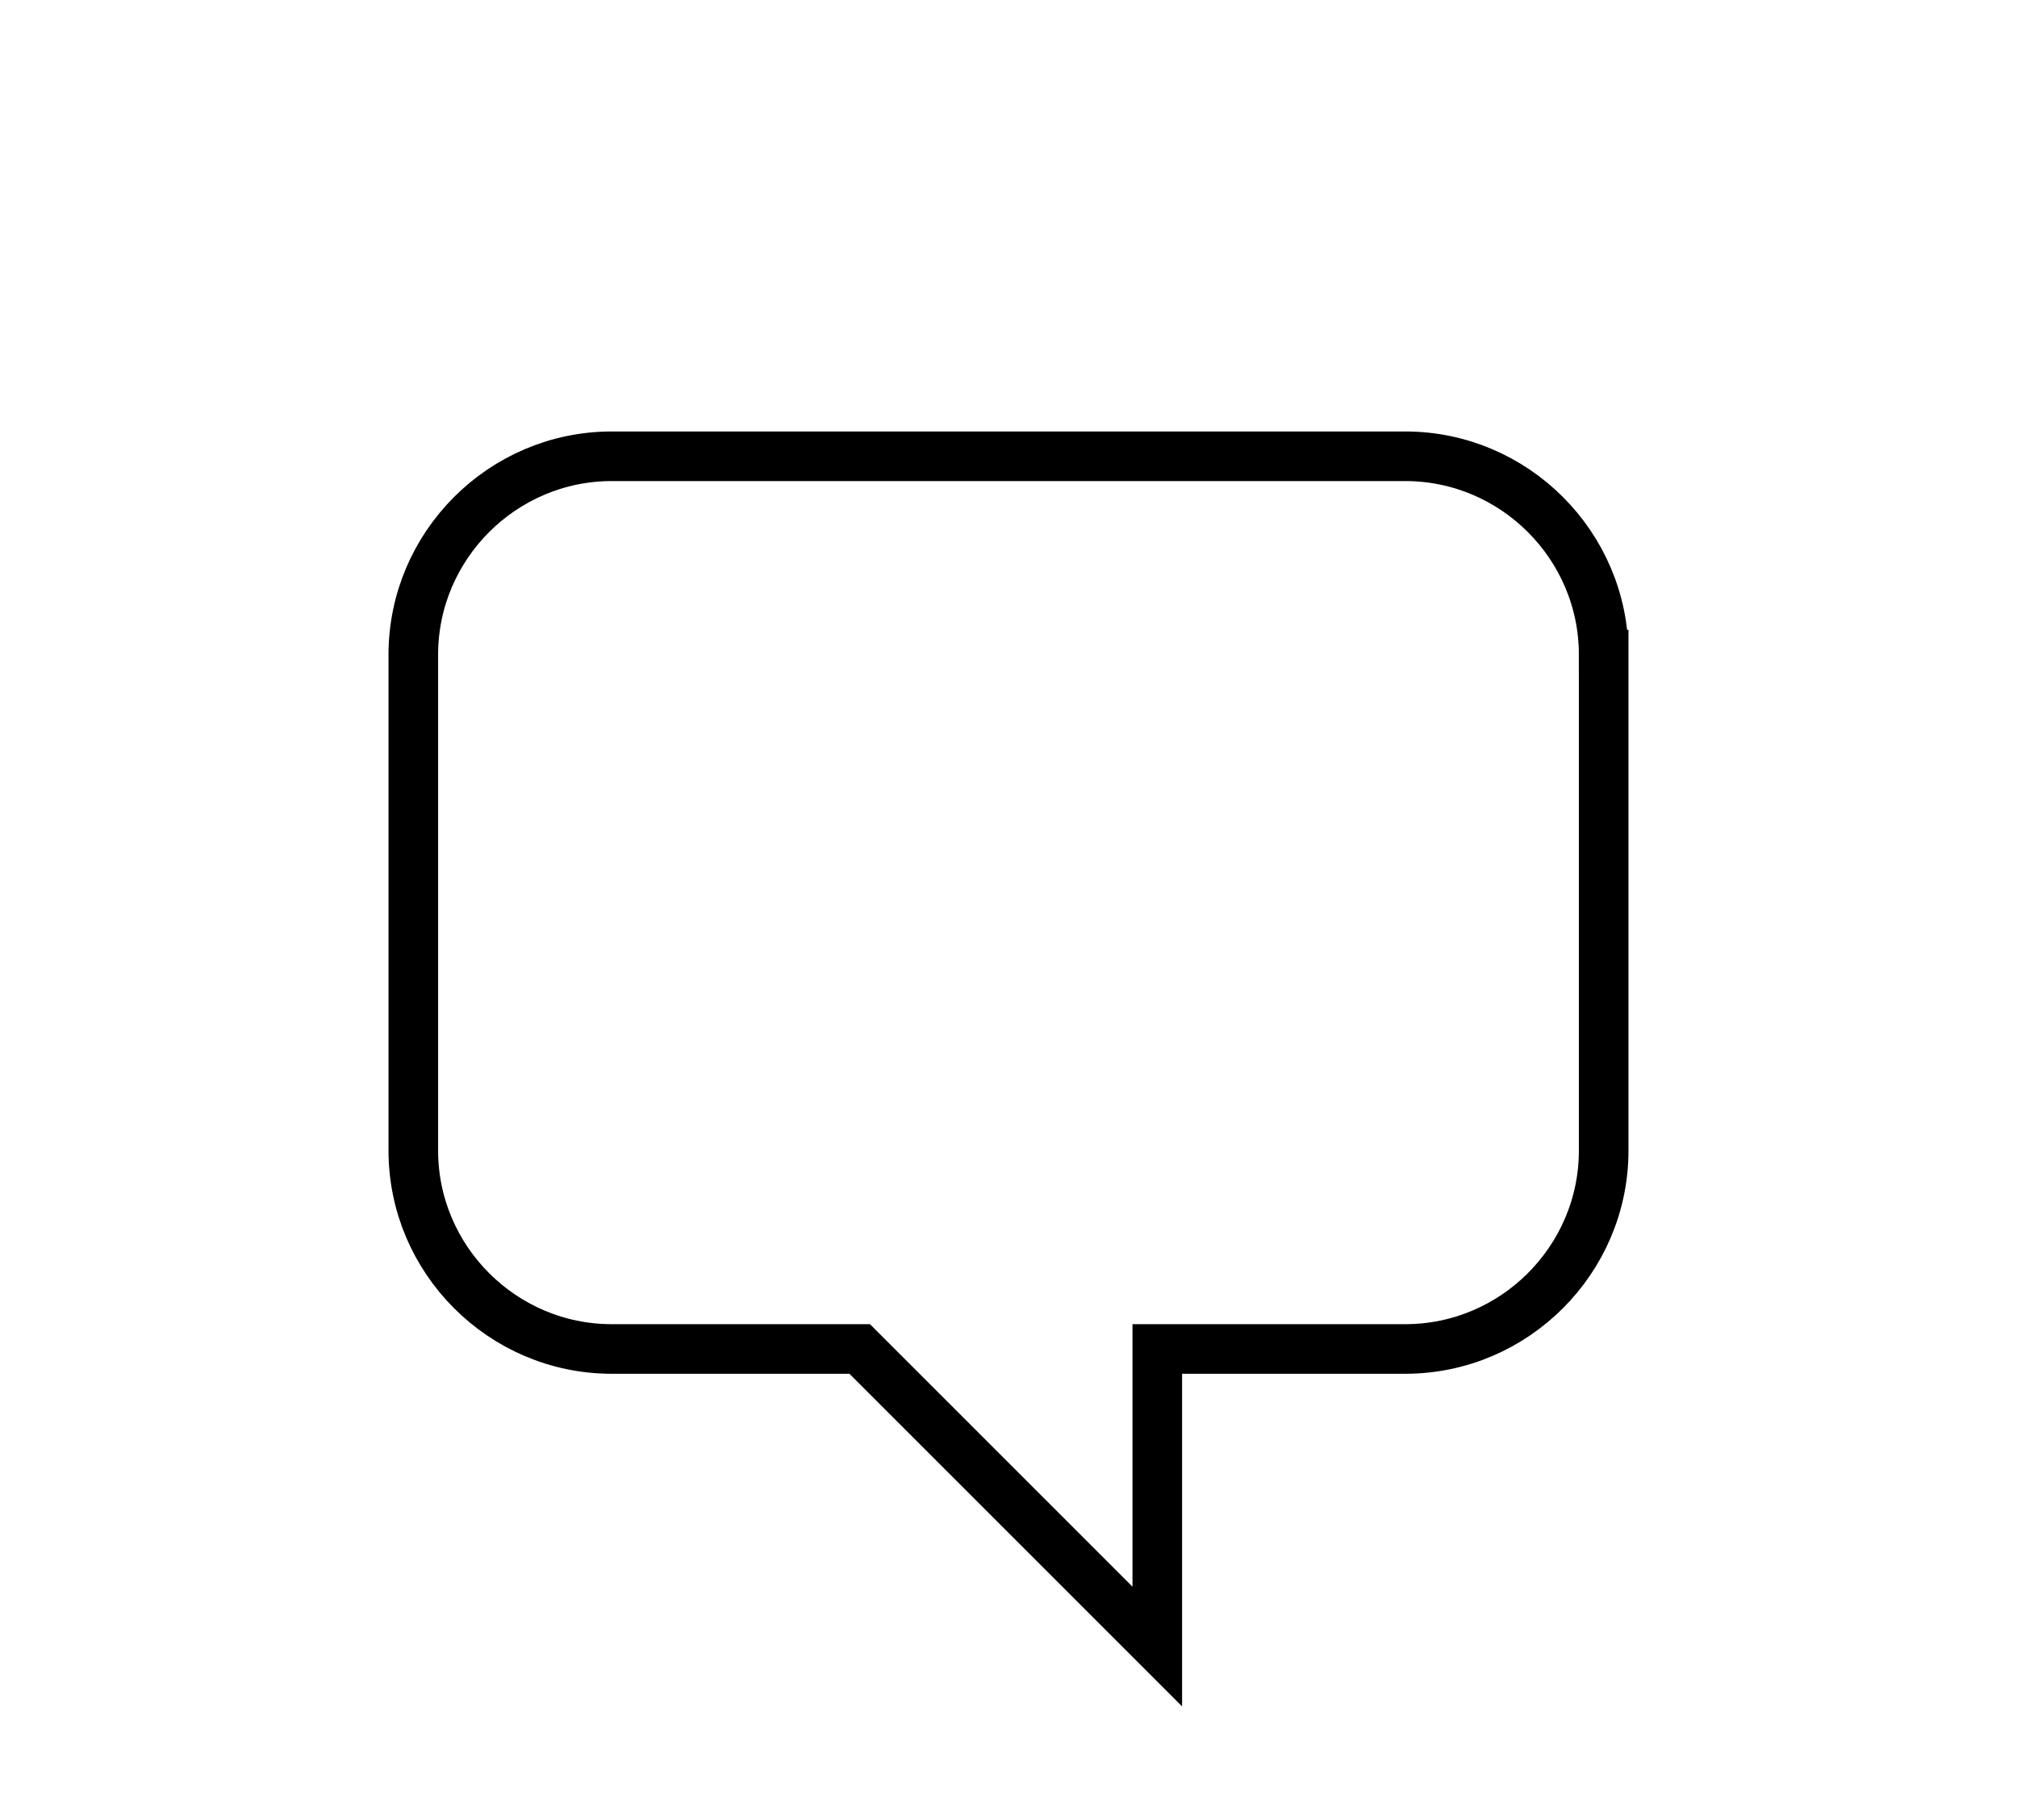 <?xml version="1.0" encoding="UTF-8"?><svg id="Layer_1" xmlns="http://www.w3.org/2000/svg" viewBox="0 0 122 110.1"><defs><style>.cls-1{fill:none;stroke:#000;stroke-miterlimit:10;stroke-width:3px;}</style></defs><path class="cls-1" d="M97,39.6v30c0,6.6-5.4,12-12,12h-15v18l-18-18h-15c-6.6,0-12-5.4-12-12v-30c0-6.6,5.4-12,12-12h48c6.6,0,12,5.4,12,12Z"/></svg>